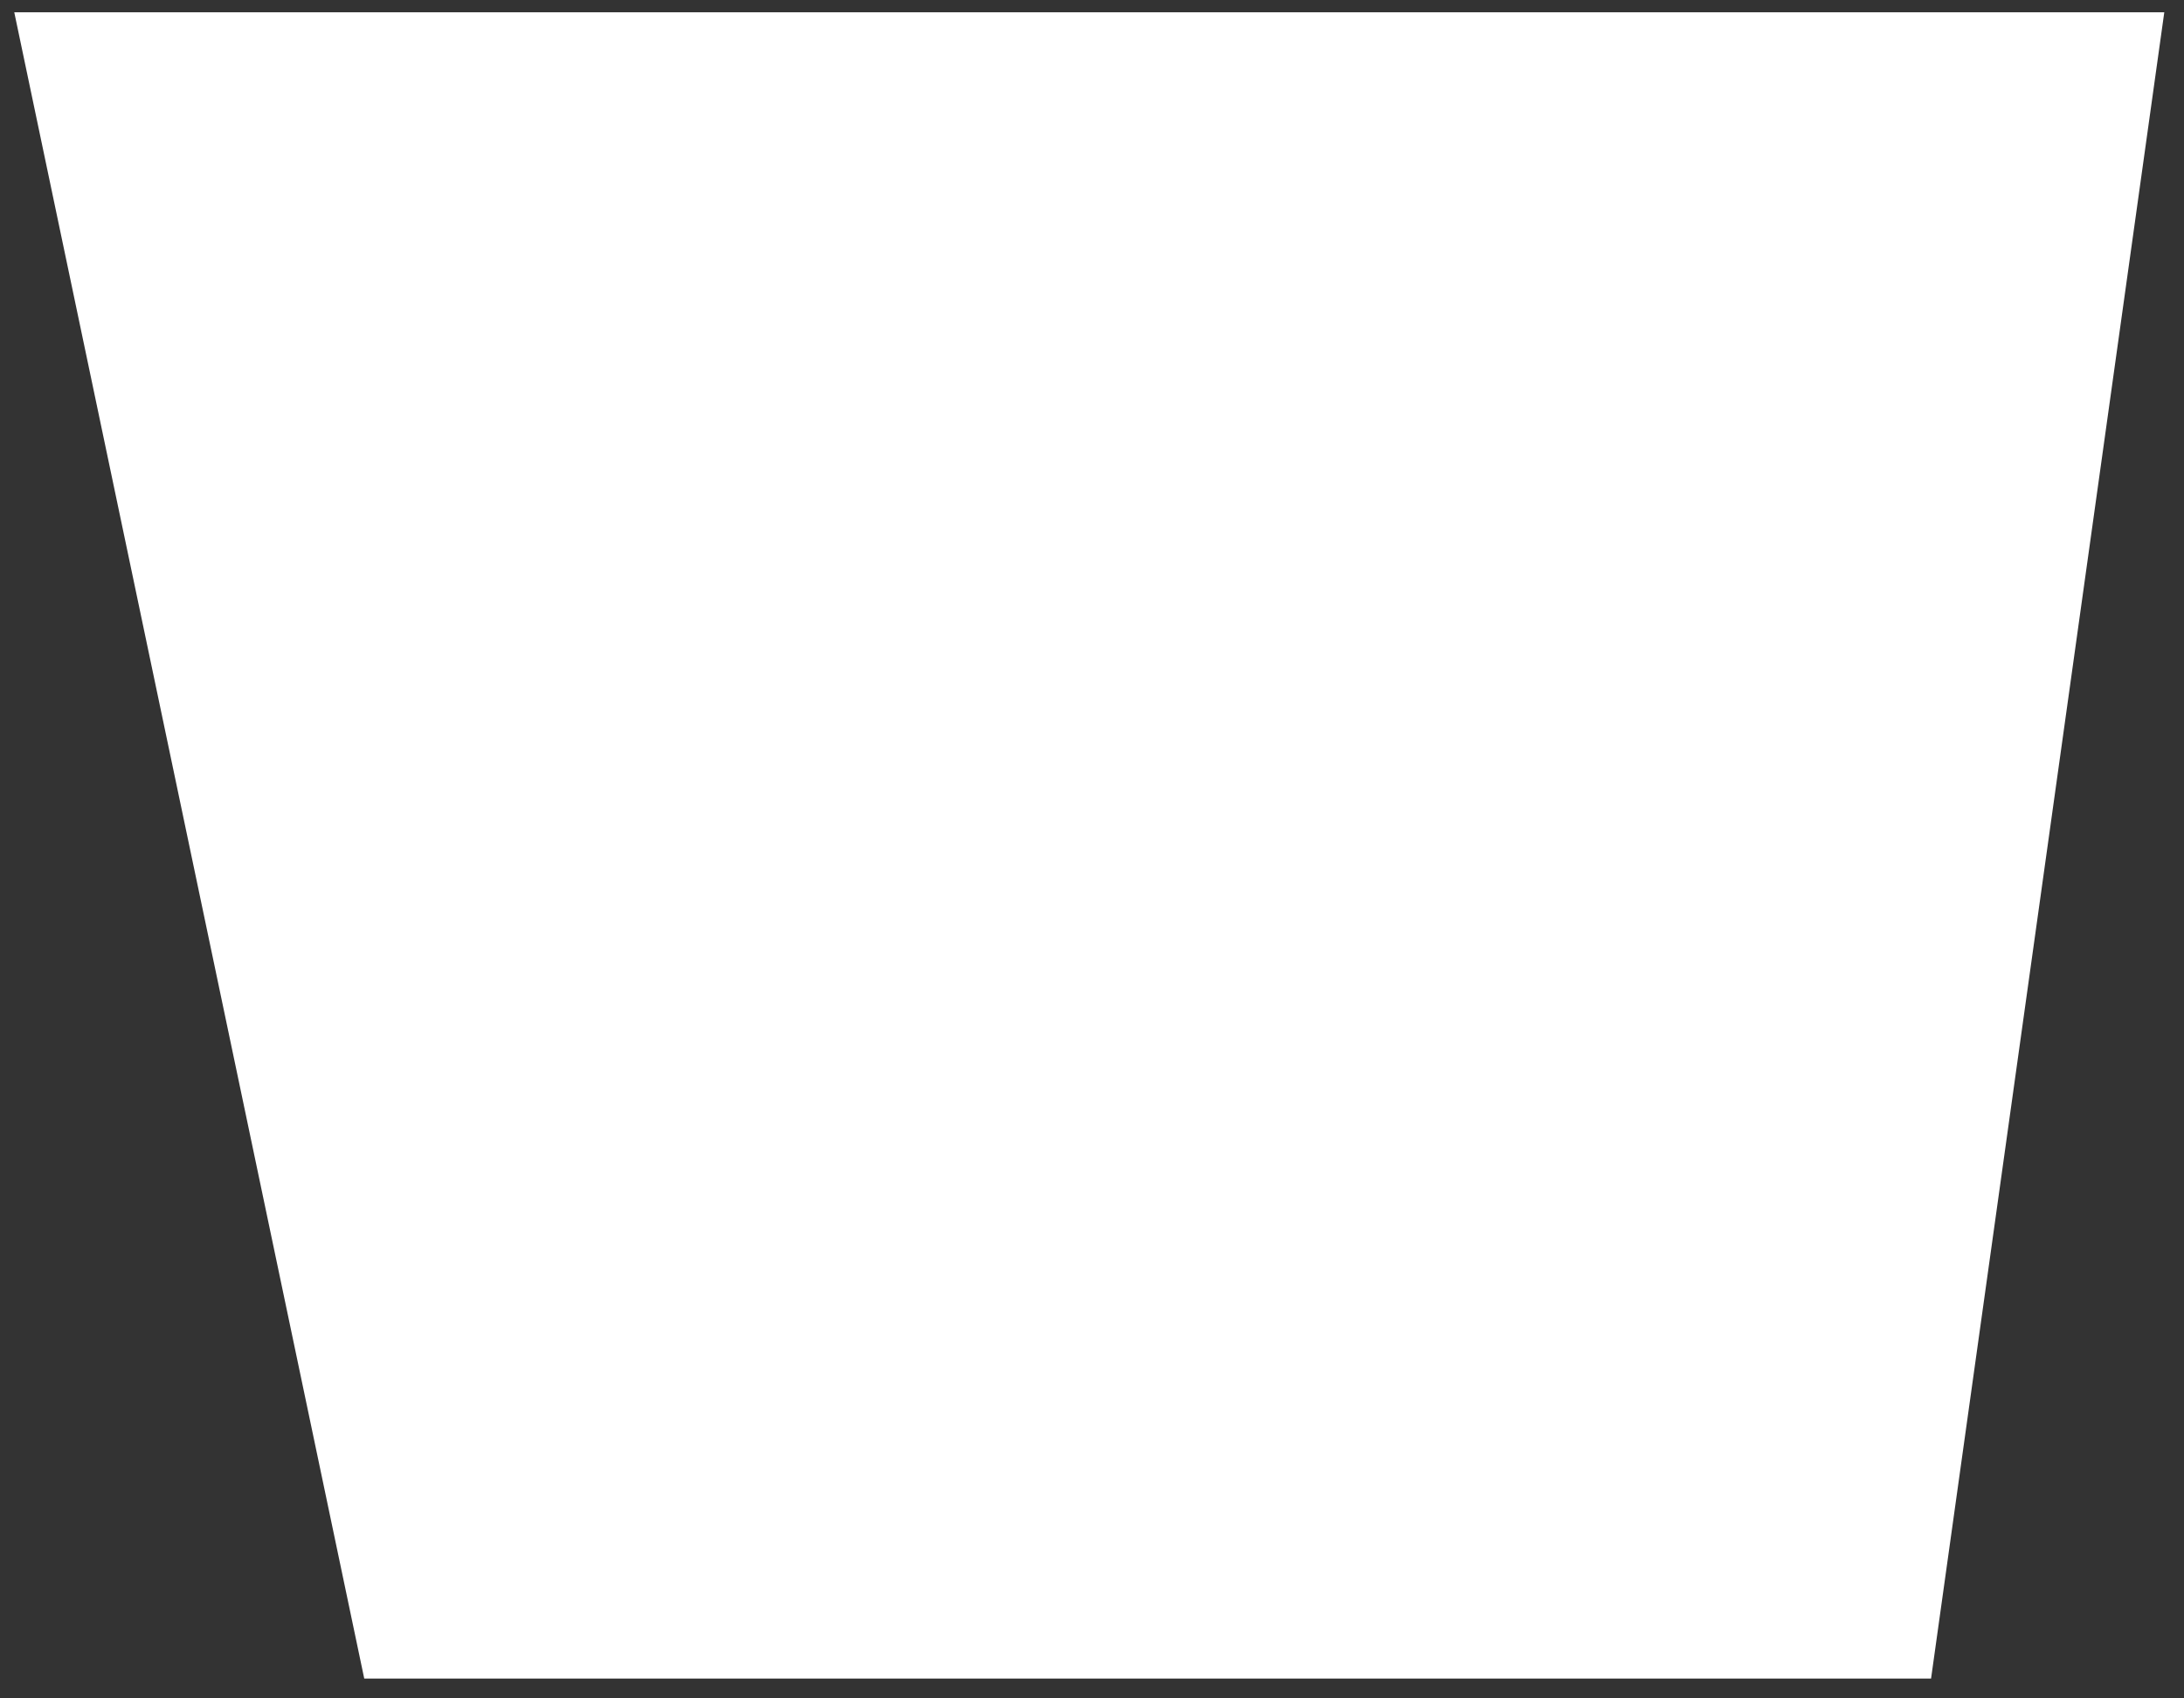 <svg width="81" height="63" viewBox="0 0 81 63" fill="none" xmlns="http://www.w3.org/2000/svg">
<rect x="0" y="0" width="81" height="63" fill="#333333" stroke="none"/>
<path d="M71.619 62.265H13.509L0.529 0.455H80.269L71.619 62.265Z" fill="white"/>
</svg>
